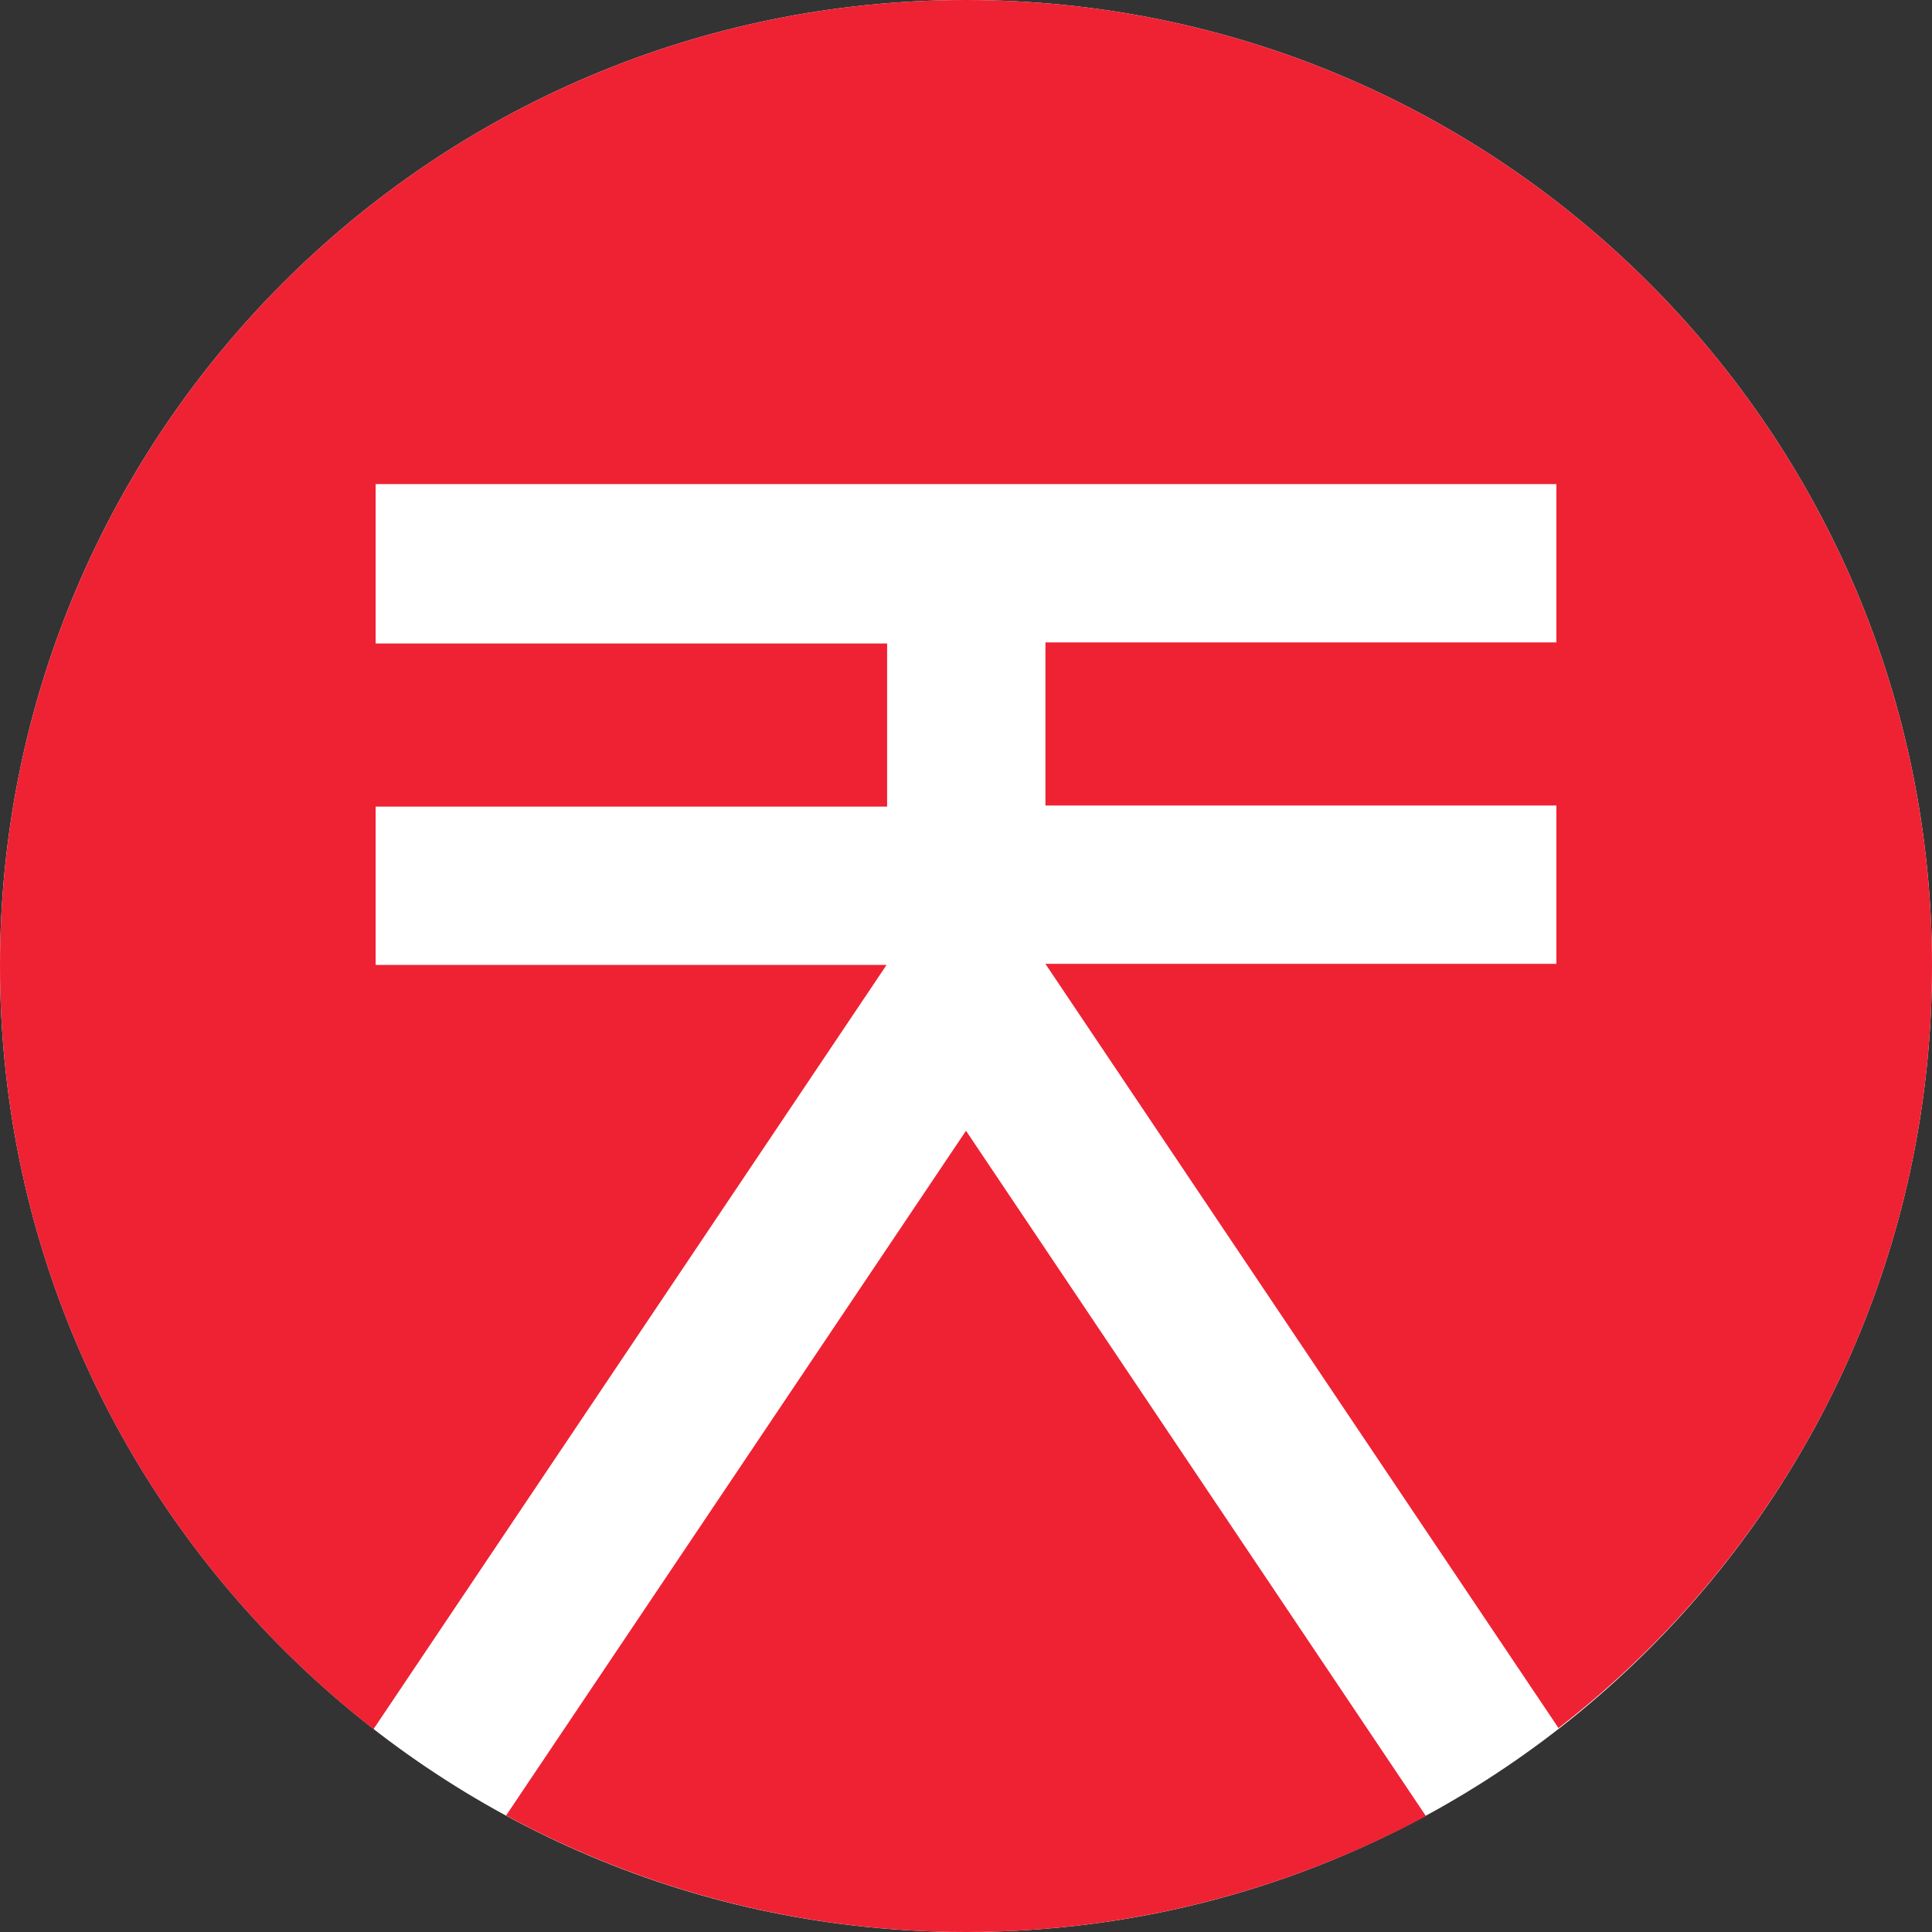 
<svg xmlns="http://www.w3.org/2000/svg" xmlns:xlink="http://www.w3.org/1999/xlink" width="250px" height="250px" viewBox="0 0 250 250" version="1.1">
<rect x="0" y="0" width="250" height="250" fill="#333333" stroke="none"/>
<g id="surface1">
<path style=" stroke:none;fill-rule:nonzero;fill:rgb(100%,100%,100%);fill-opacity:1;" d="M 250 125 C 250 194.027 194.027 250 125 250 C 55.973 250 0 194.027 0 125 C 0 55.973 55.973 0 125 0 C 194.027 0 250 55.973 250 125 Z M 250 125 "/>
<path style=" stroke:none;fill-rule:nonzero;fill:rgb(93.333%,13.333%,20%);fill-opacity:1;" d="M 125 146.32 L 184.516 235 C 166.805 244.516 146.527 250 125 250 C 103.473 250 83.195 244.516 65.484 234.93 Z M 125 0 C 55.973 0 0 55.973 0 125 C 0 165.141 18.891 200.832 48.332 223.75 L 114.723 124.859 L 48.609 124.859 L 48.609 104.375 L 114.793 104.375 L 114.793 83.266 L 48.609 83.266 L 48.609 62.641 L 201.391 62.641 L 201.391 83.125 L 135.277 83.125 L 135.277 104.234 L 201.391 104.234 L 201.391 124.723 L 135.277 124.723 L 201.668 223.609 C 231.109 200.832 250 165.141 250 125 C 250 55.973 194.027 0 125 0 Z M 125 0 "/>
</g>
</svg>
